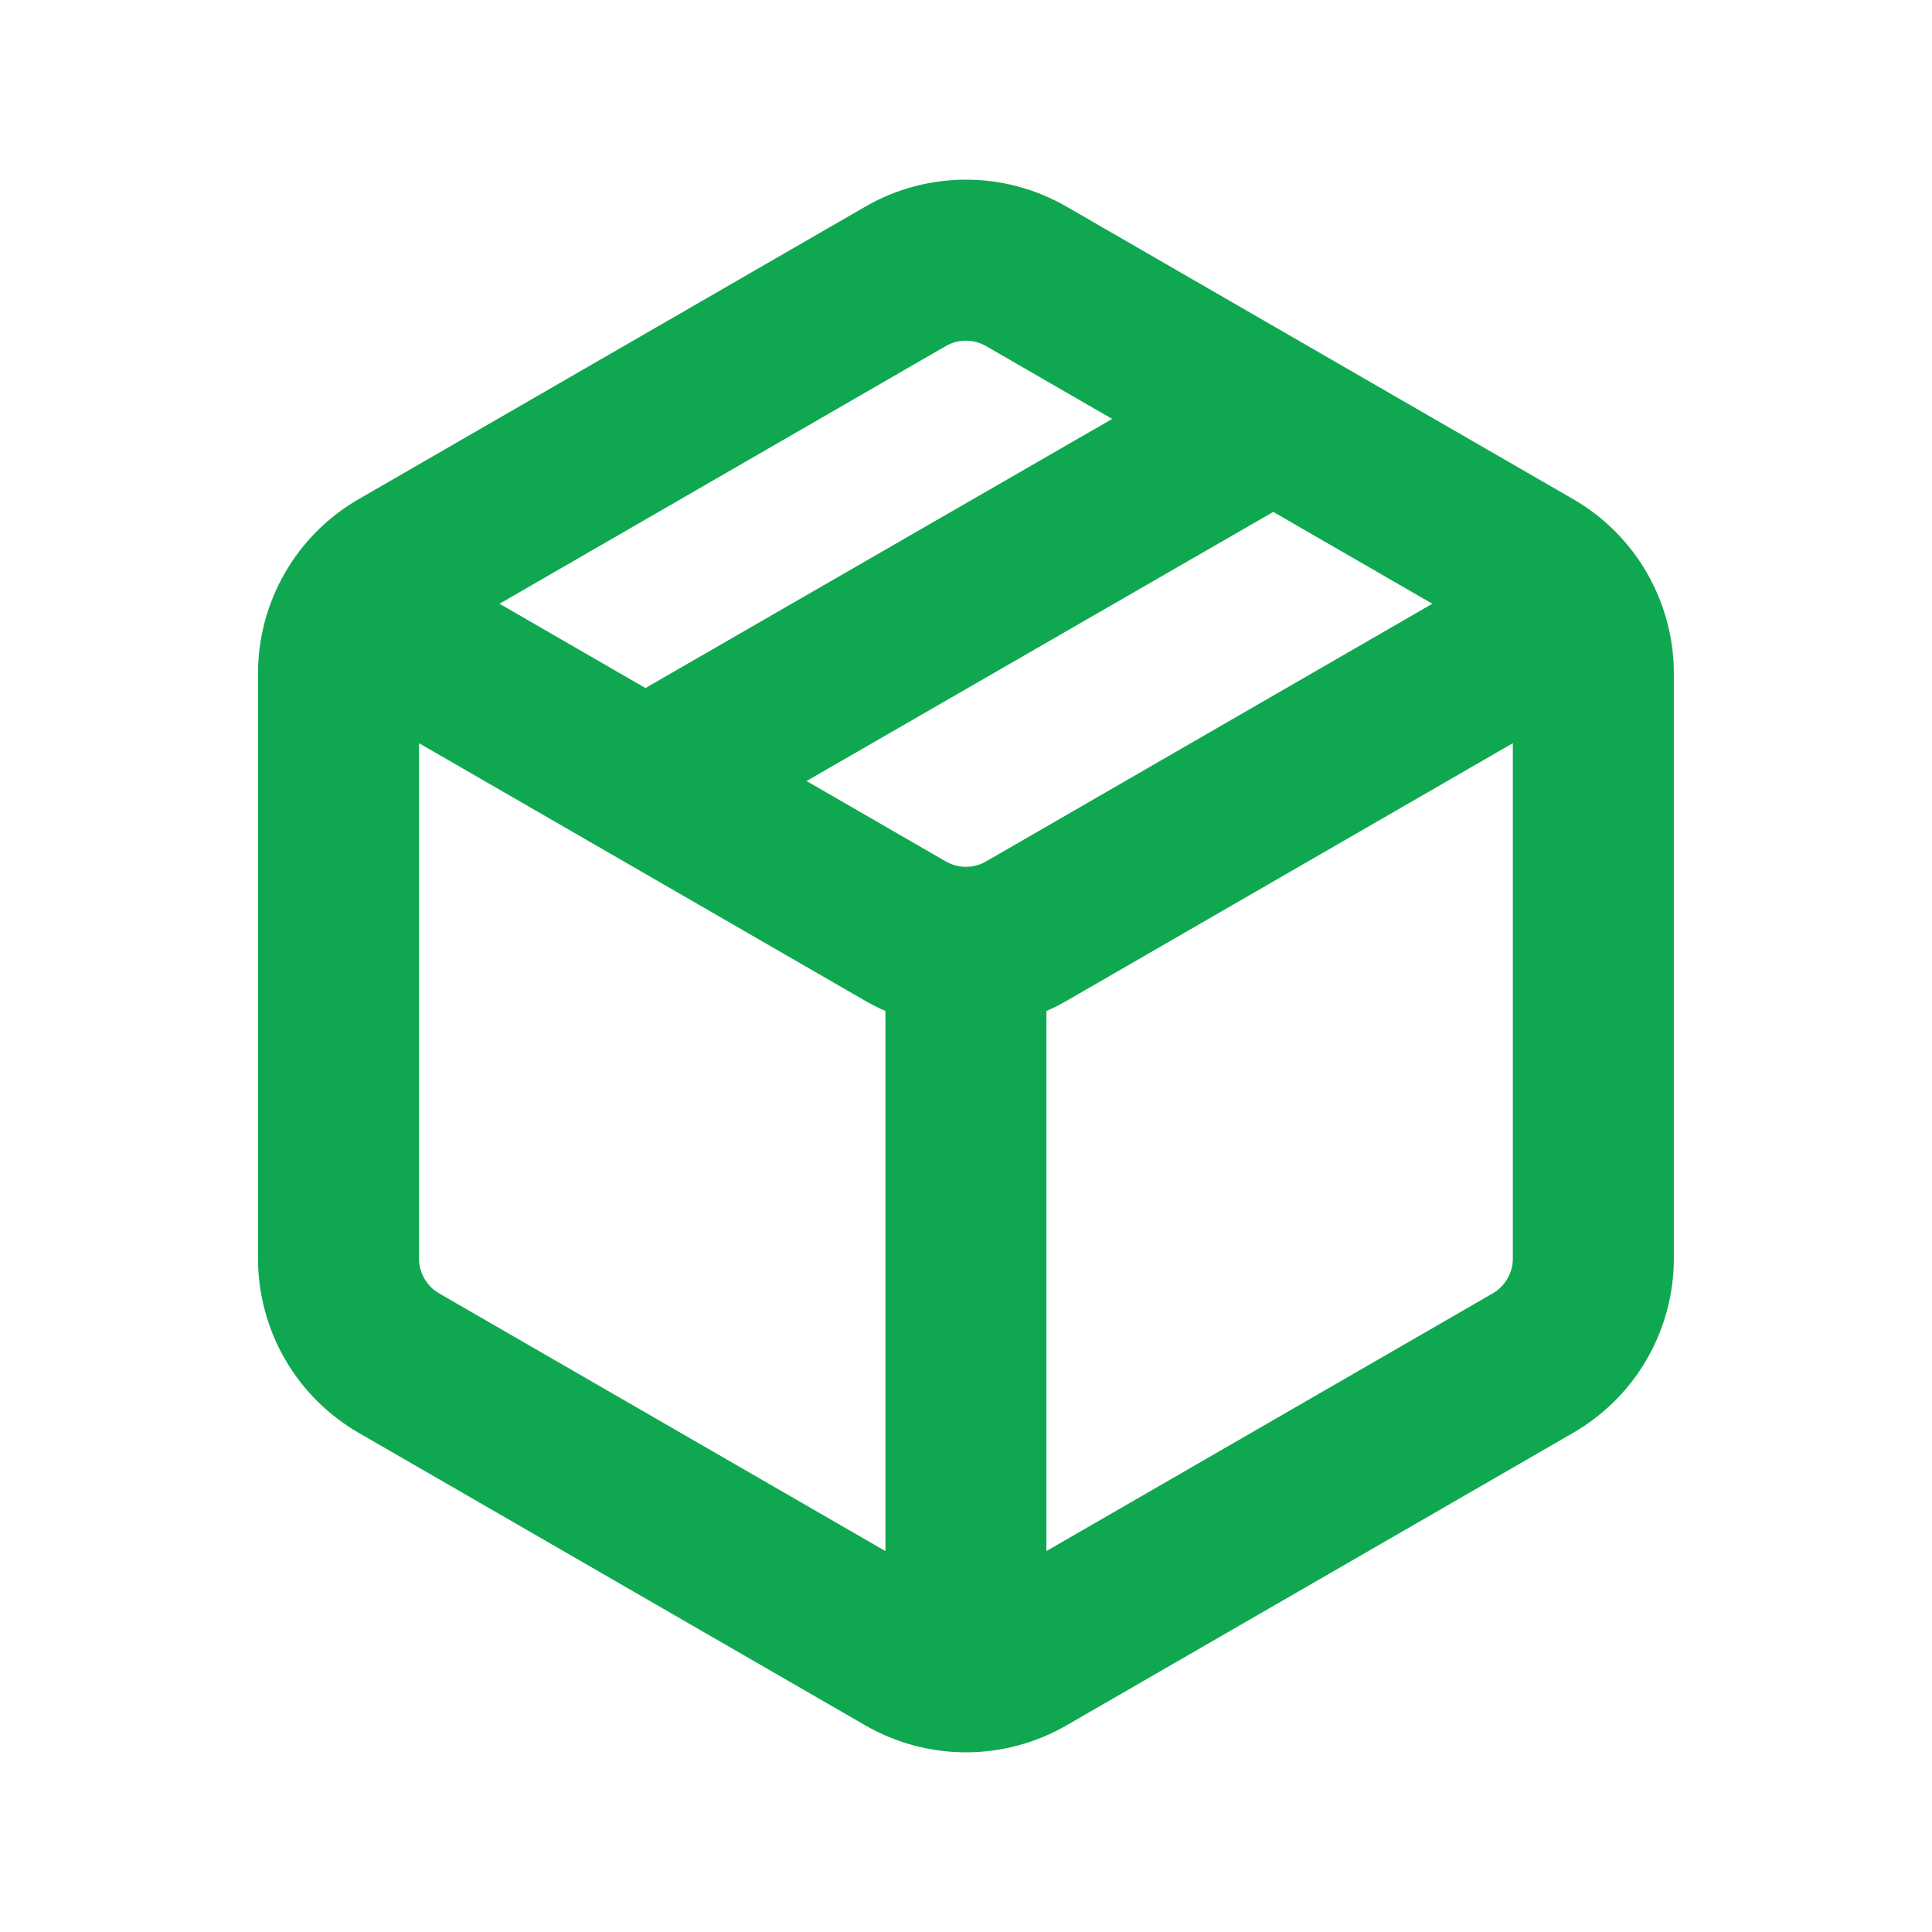 <svg width="24" height="24" viewBox="0 0 24 24" fill="none" xmlns="http://www.w3.org/2000/svg">
<path fill-rule="evenodd" clip-rule="evenodd" d="M12.249 4.299C12.173 4.255 12.087 4.232 11.999 4.232C11.911 4.232 11.825 4.255 11.749 4.299L6.205 7.5L8.018 8.547L13.816 5.204L12.249 4.299ZM15.817 6.359L10.019 9.702L11.749 10.701C11.825 10.745 11.911 10.768 11.999 10.768C12.087 10.768 12.173 10.745 12.249 10.701L17.793 7.5L15.817 6.359ZM18.793 9.232L13.249 12.433C13.168 12.48 13.085 12.522 12.999 12.559V19.268L18.543 16.067C18.619 16.023 18.682 15.96 18.726 15.884C18.77 15.808 18.793 15.722 18.793 15.634V9.232ZM10.999 19.268V12.559C10.914 12.522 10.83 12.479 10.749 12.433L5.205 9.232V15.634C5.205 15.722 5.228 15.808 5.272 15.884C5.316 15.96 5.379 16.023 5.455 16.067L10.999 19.268ZM10.749 2.567C11.129 2.347 11.56 2.232 11.999 2.232C12.438 2.232 12.869 2.347 13.249 2.567L19.543 6.201C19.923 6.42 20.239 6.736 20.458 7.116C20.677 7.496 20.793 7.927 20.793 8.366V15.634C20.793 16.073 20.677 16.504 20.458 16.884C20.239 17.264 19.923 17.579 19.543 17.799L13.249 21.433C12.869 21.652 12.438 21.768 11.999 21.768C11.56 21.768 11.129 21.652 10.749 21.433L4.455 17.799C4.075 17.579 3.759 17.264 3.54 16.884C3.321 16.504 3.205 16.073 3.205 15.634V8.366C3.205 7.927 3.321 7.496 3.54 7.116C3.759 6.736 4.075 6.42 4.455 6.201L10.749 2.567Z" fill="#0FA850"/>
</svg>

